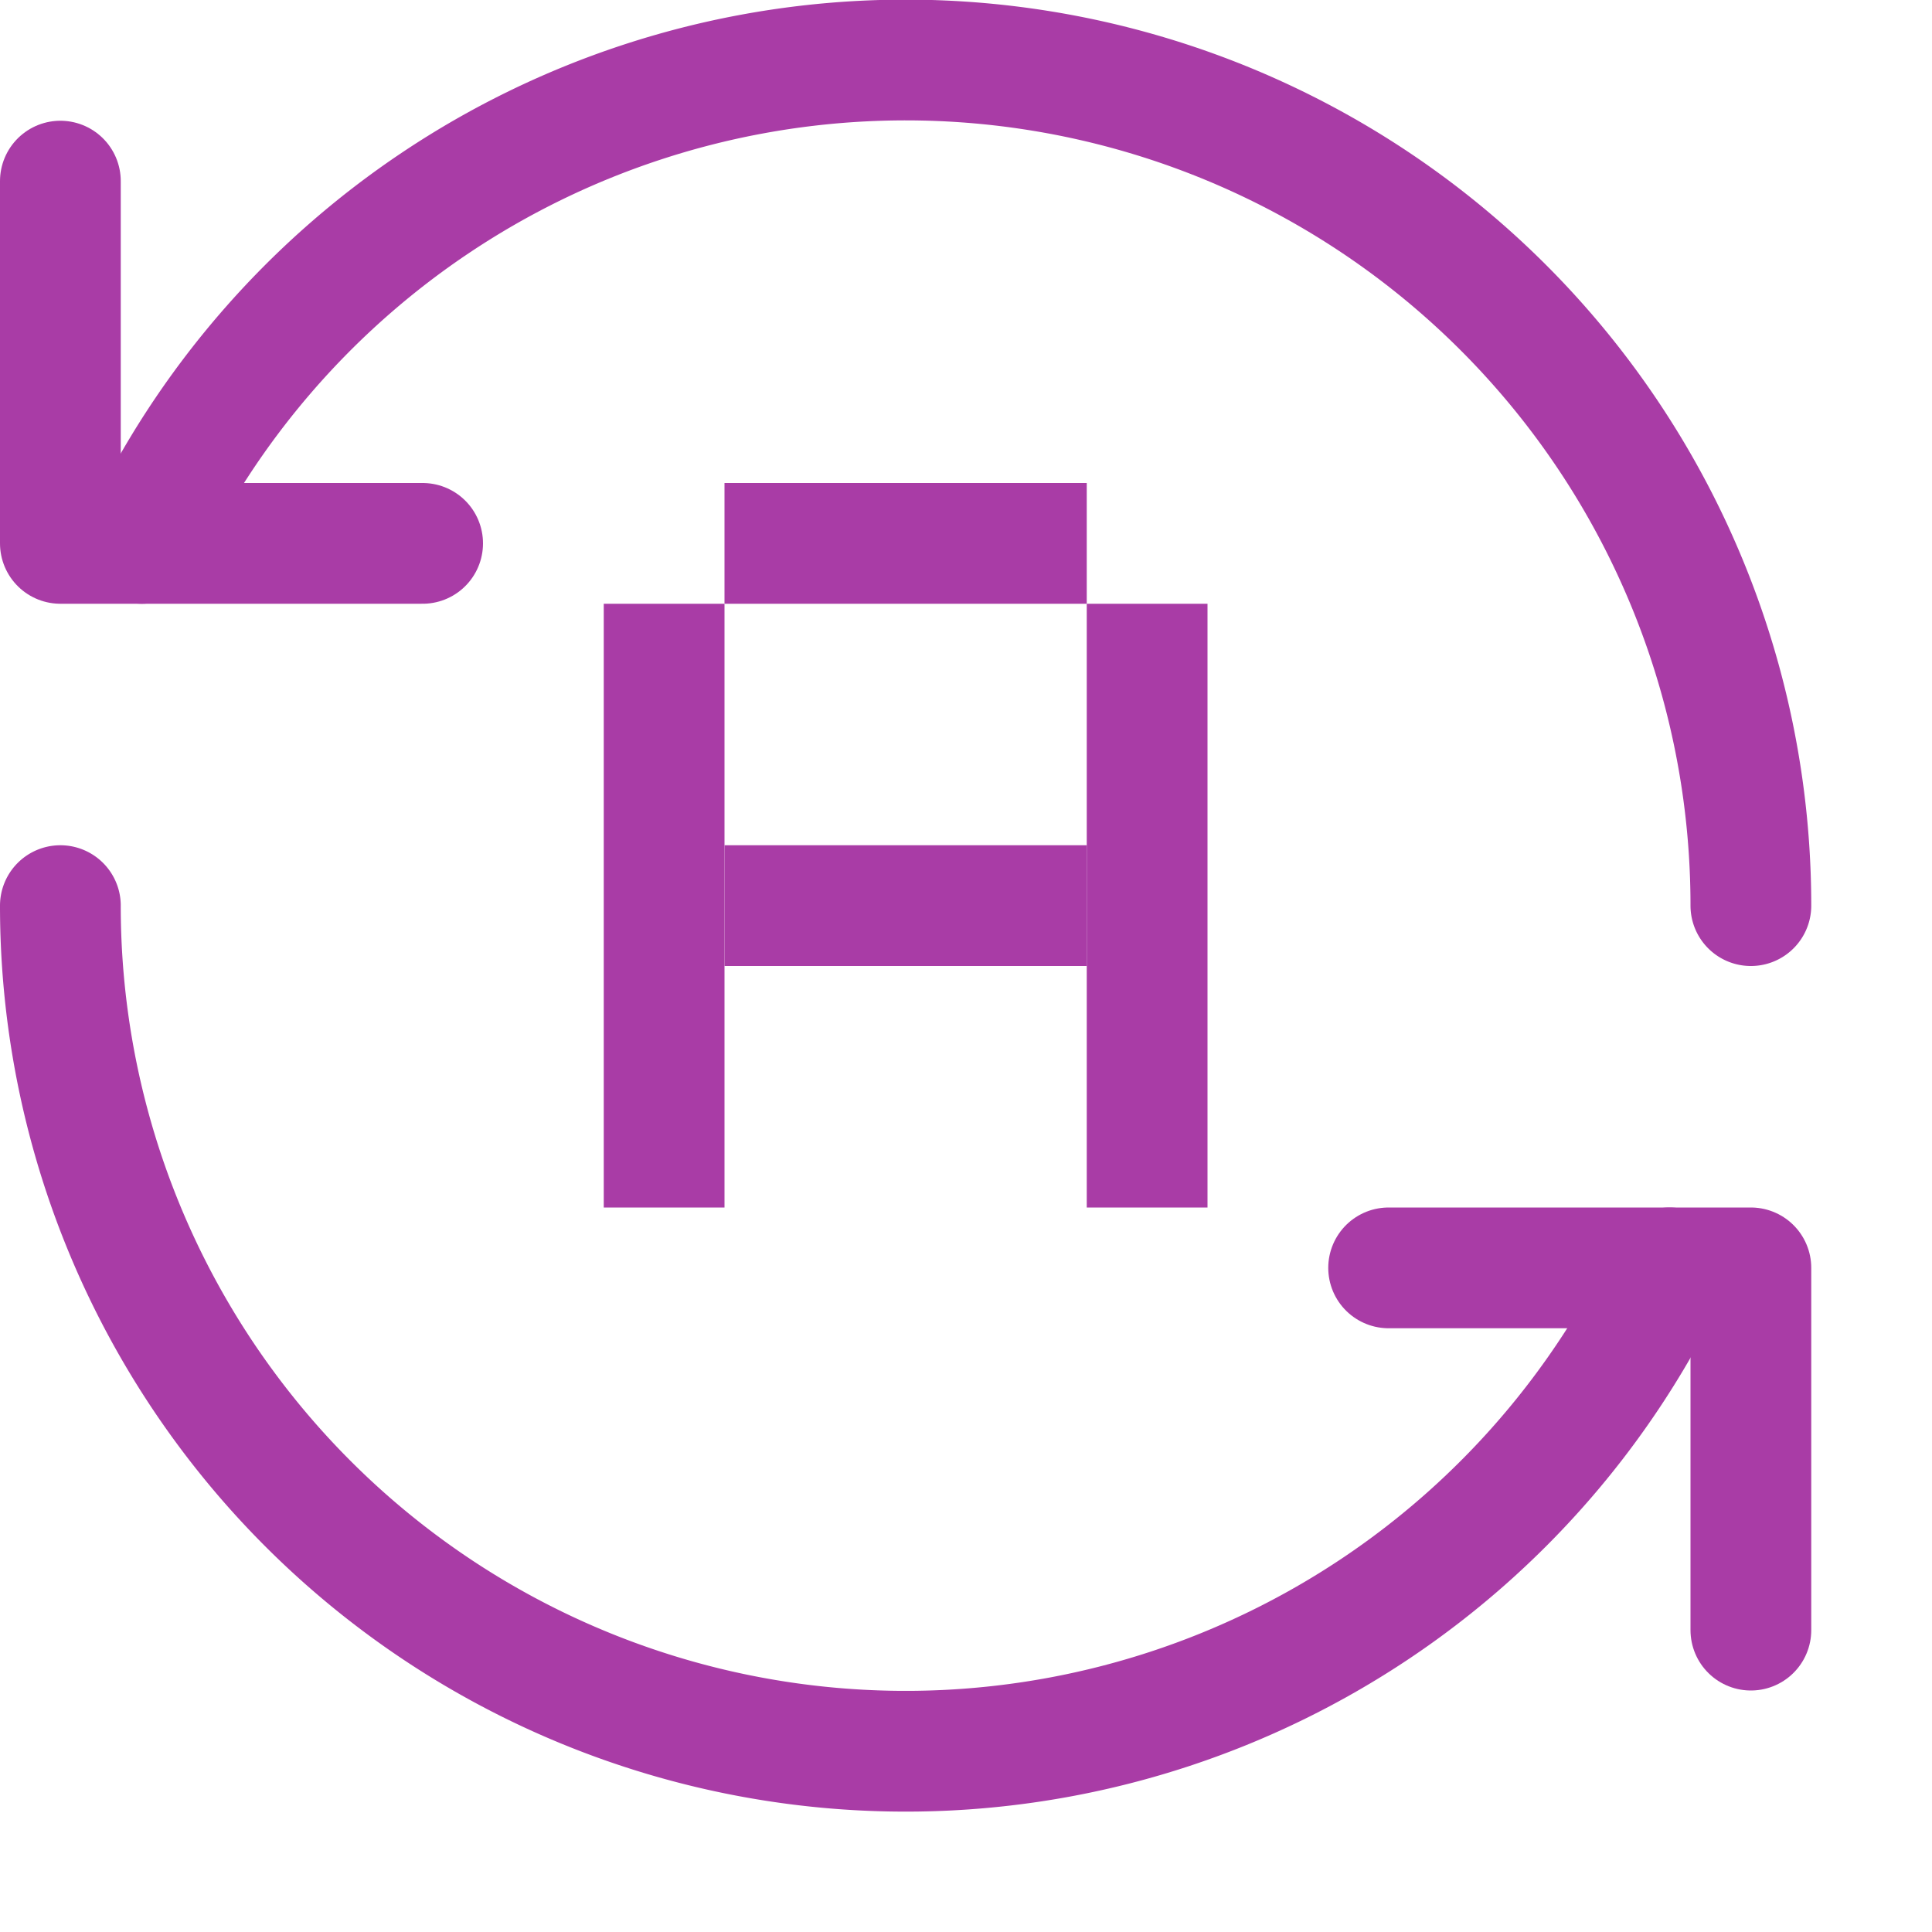 <svg xmlns="http://www.w3.org/2000/svg" width="16" height="16" viewBox="0 0 16 16"><polyline points="0.5 1.5 0.5 4.5 3.5 4.5" style="fill:none;stroke:#a93ca6;stroke-linecap:round;stroke-linejoin:round"/><polyline points="14.5 13.5 14.5 10.5 11.5 10.5" style="fill:none;stroke:#a93ca6;stroke-linecap:round;stroke-linejoin:round"/><path d="M14.5,7.5a7,7,0,0,0-13.326-3" style="fill:none;stroke:#a93ca6;stroke-linecap:round;stroke-linejoin:round"/><path d="M.5,7.5a7,7,0,0,0,13.326,3" style="fill:none;stroke:#a93ca6;stroke-linecap:round;stroke-linejoin:round"/><line x1="5.5" y1="5.5" x2="5.5" y2="9.5" style="fill:none;stroke:#a93ca6;stroke-linecap:square;stroke-linejoin:round"/><line x1="9.5" y1="9.5" x2="9.5" y2="5.5" style="fill:none;stroke:#a93ca6;stroke-linecap:square;stroke-linejoin:round"/><line x1="6.5" y1="7.5" x2="8.5" y2="7.5" style="fill:none;stroke:#a93ca6;stroke-linecap:square;stroke-linejoin:round"/><line x1="6.5" y1="4.5" x2="8.5" y2="4.5" style="fill:none;stroke:#a93ca6;stroke-linecap:square;stroke-linejoin:round"/></svg>